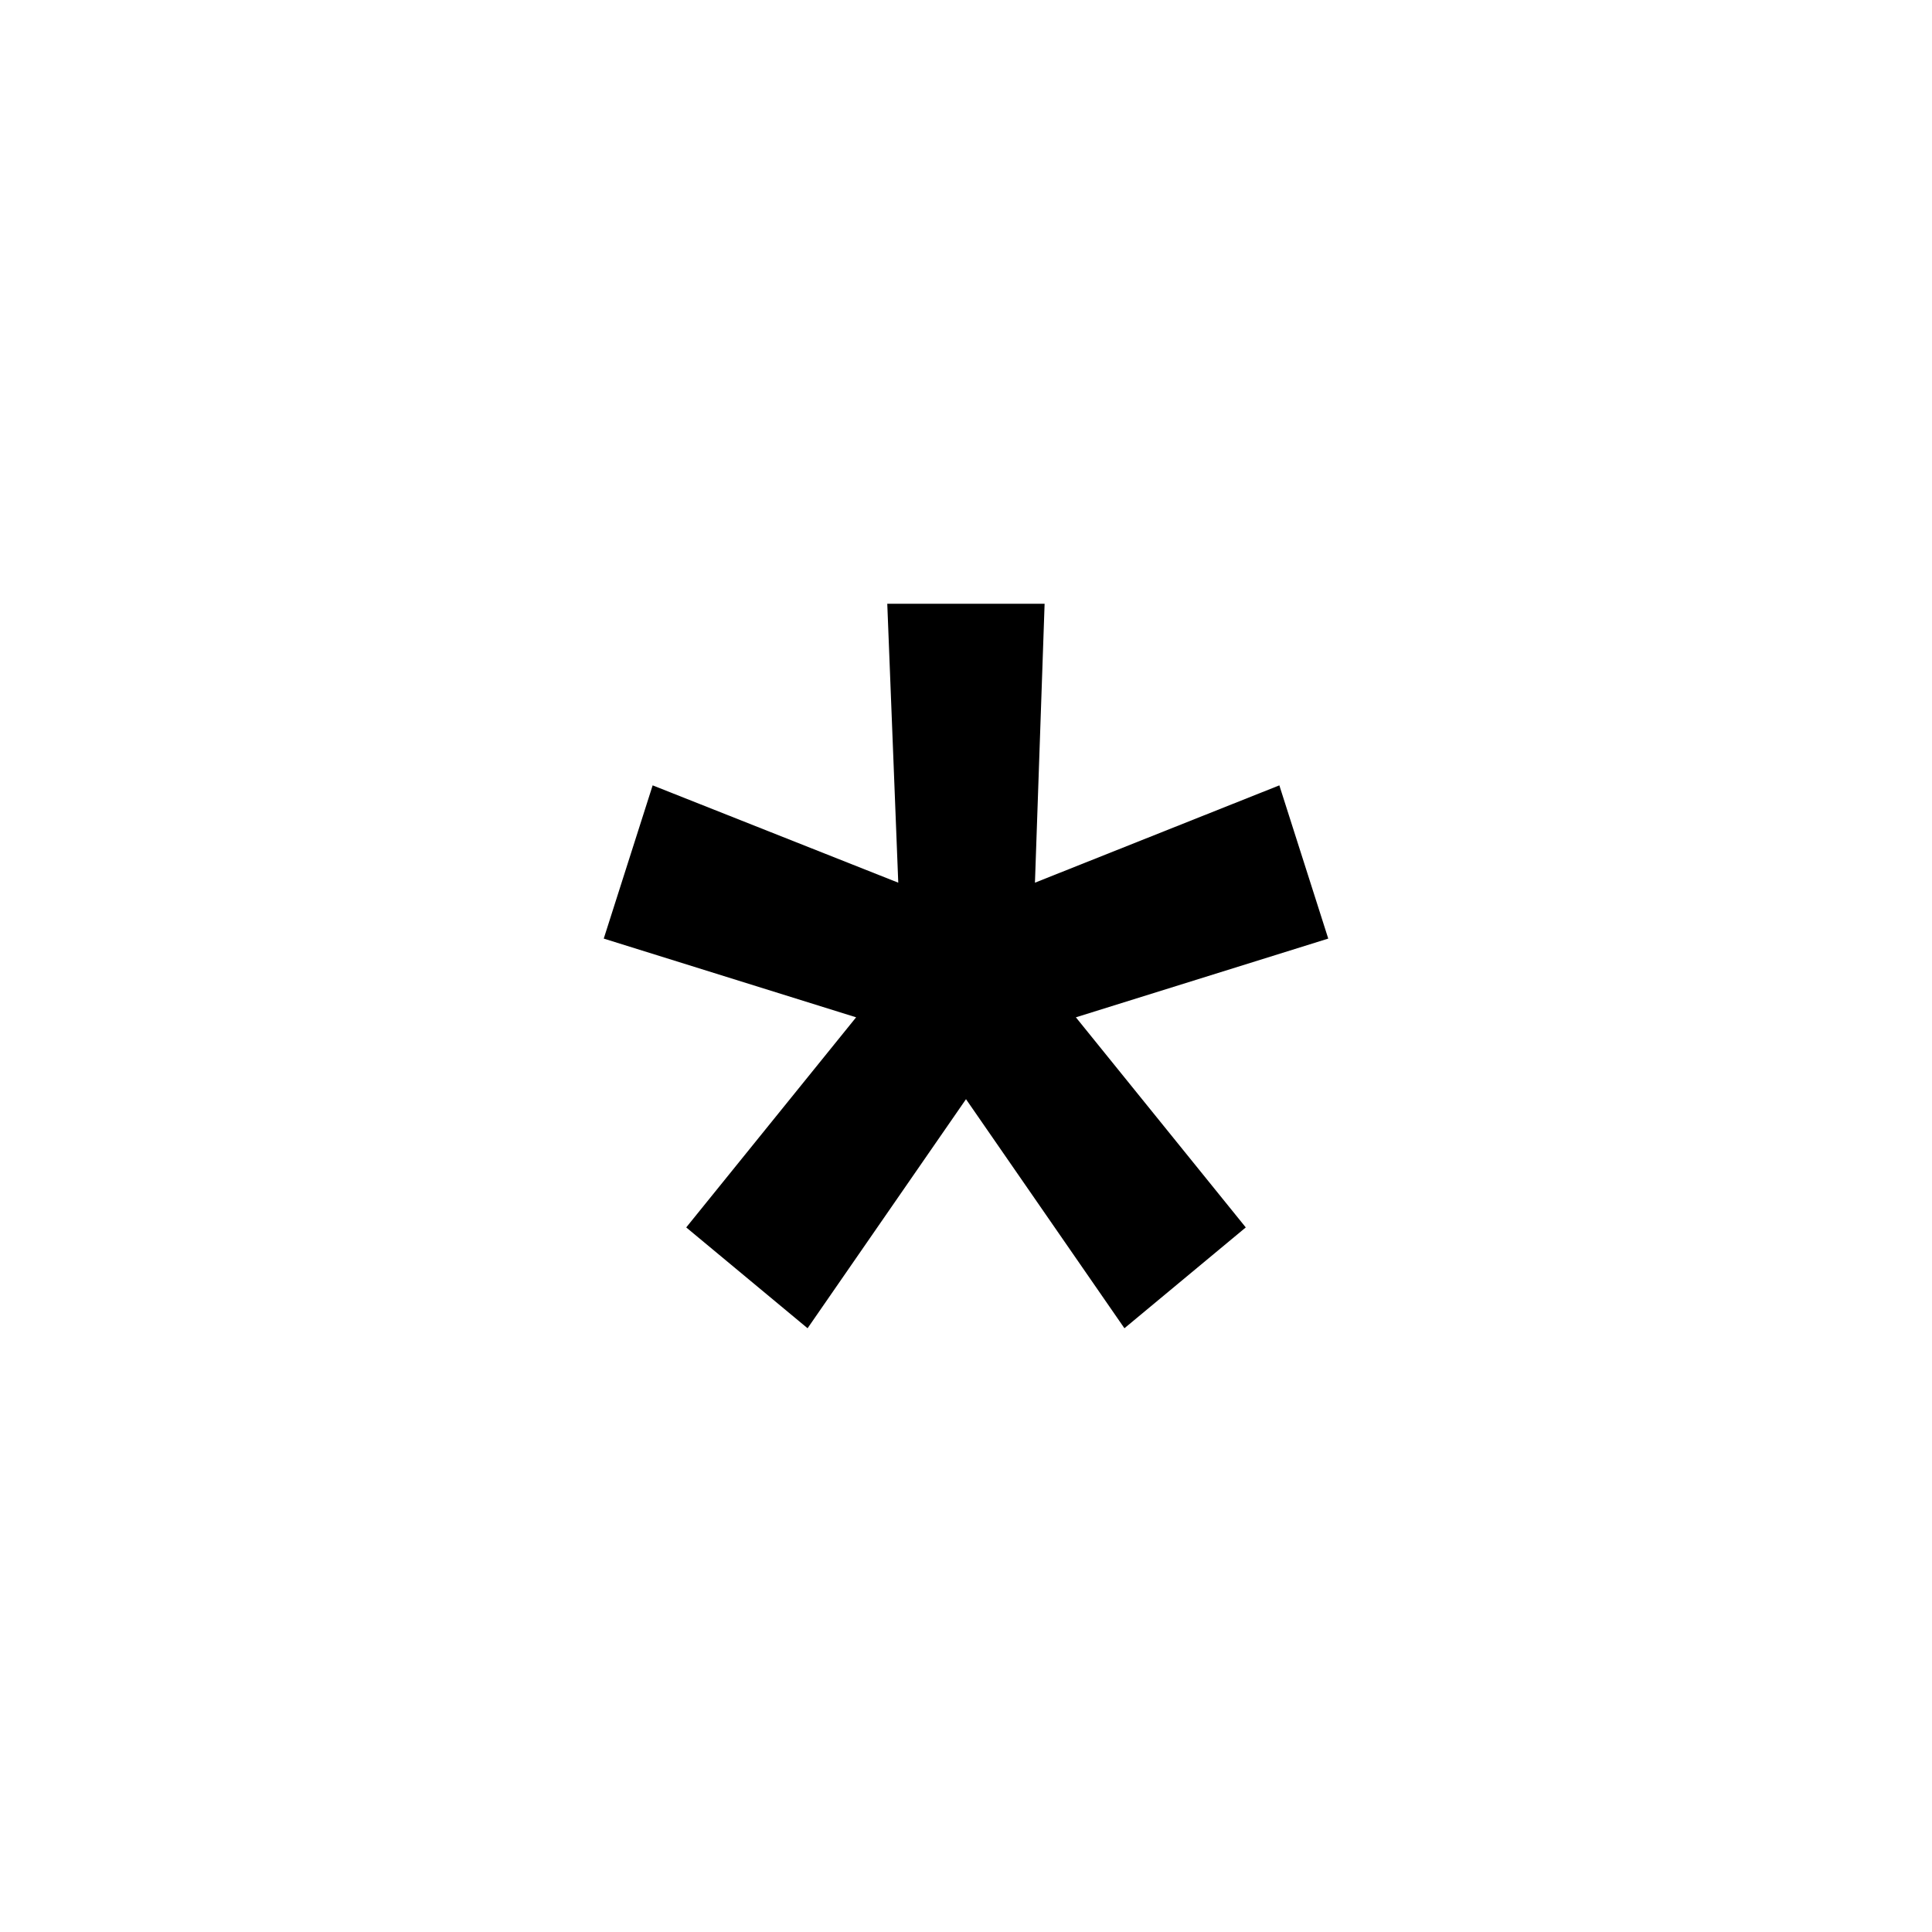 <?xml version="1.0" encoding="UTF-8"?>
<svg width="16px" height="16px" viewBox="0 0 16 16" version="1.1" xmlns="http://www.w3.org/2000/svg"
    xmlns:xlink="http://www.w3.org/1999/xlink">
    <title>星号</title>
    <g id="全量" stroke="none" stroke-width="1" fill="none" fill-rule="evenodd">
        <g id="表单1009" transform="translate(-552, -1265)">
            <g id="星号" transform="translate(552, 1265)">
                <polygon id="路径" fill="currentcolor" fill-rule="nonzero"
                    points="7.348 5 8.651 5 8.571 7.31 10.595 6.504 11 7.773 8.91 8.425 10.317 10.165 9.312 11 8 9.103 6.688 11 5.683 10.165 7.09 8.425 5 7.773 5.405 6.504 7.439 7.31"></polygon>
                <rect id="矩形" fill="#FFFFFF" opacity="0" x="0" y="0" width="16" height="16"></rect>
            </g>
        </g>
    </g>
</svg>